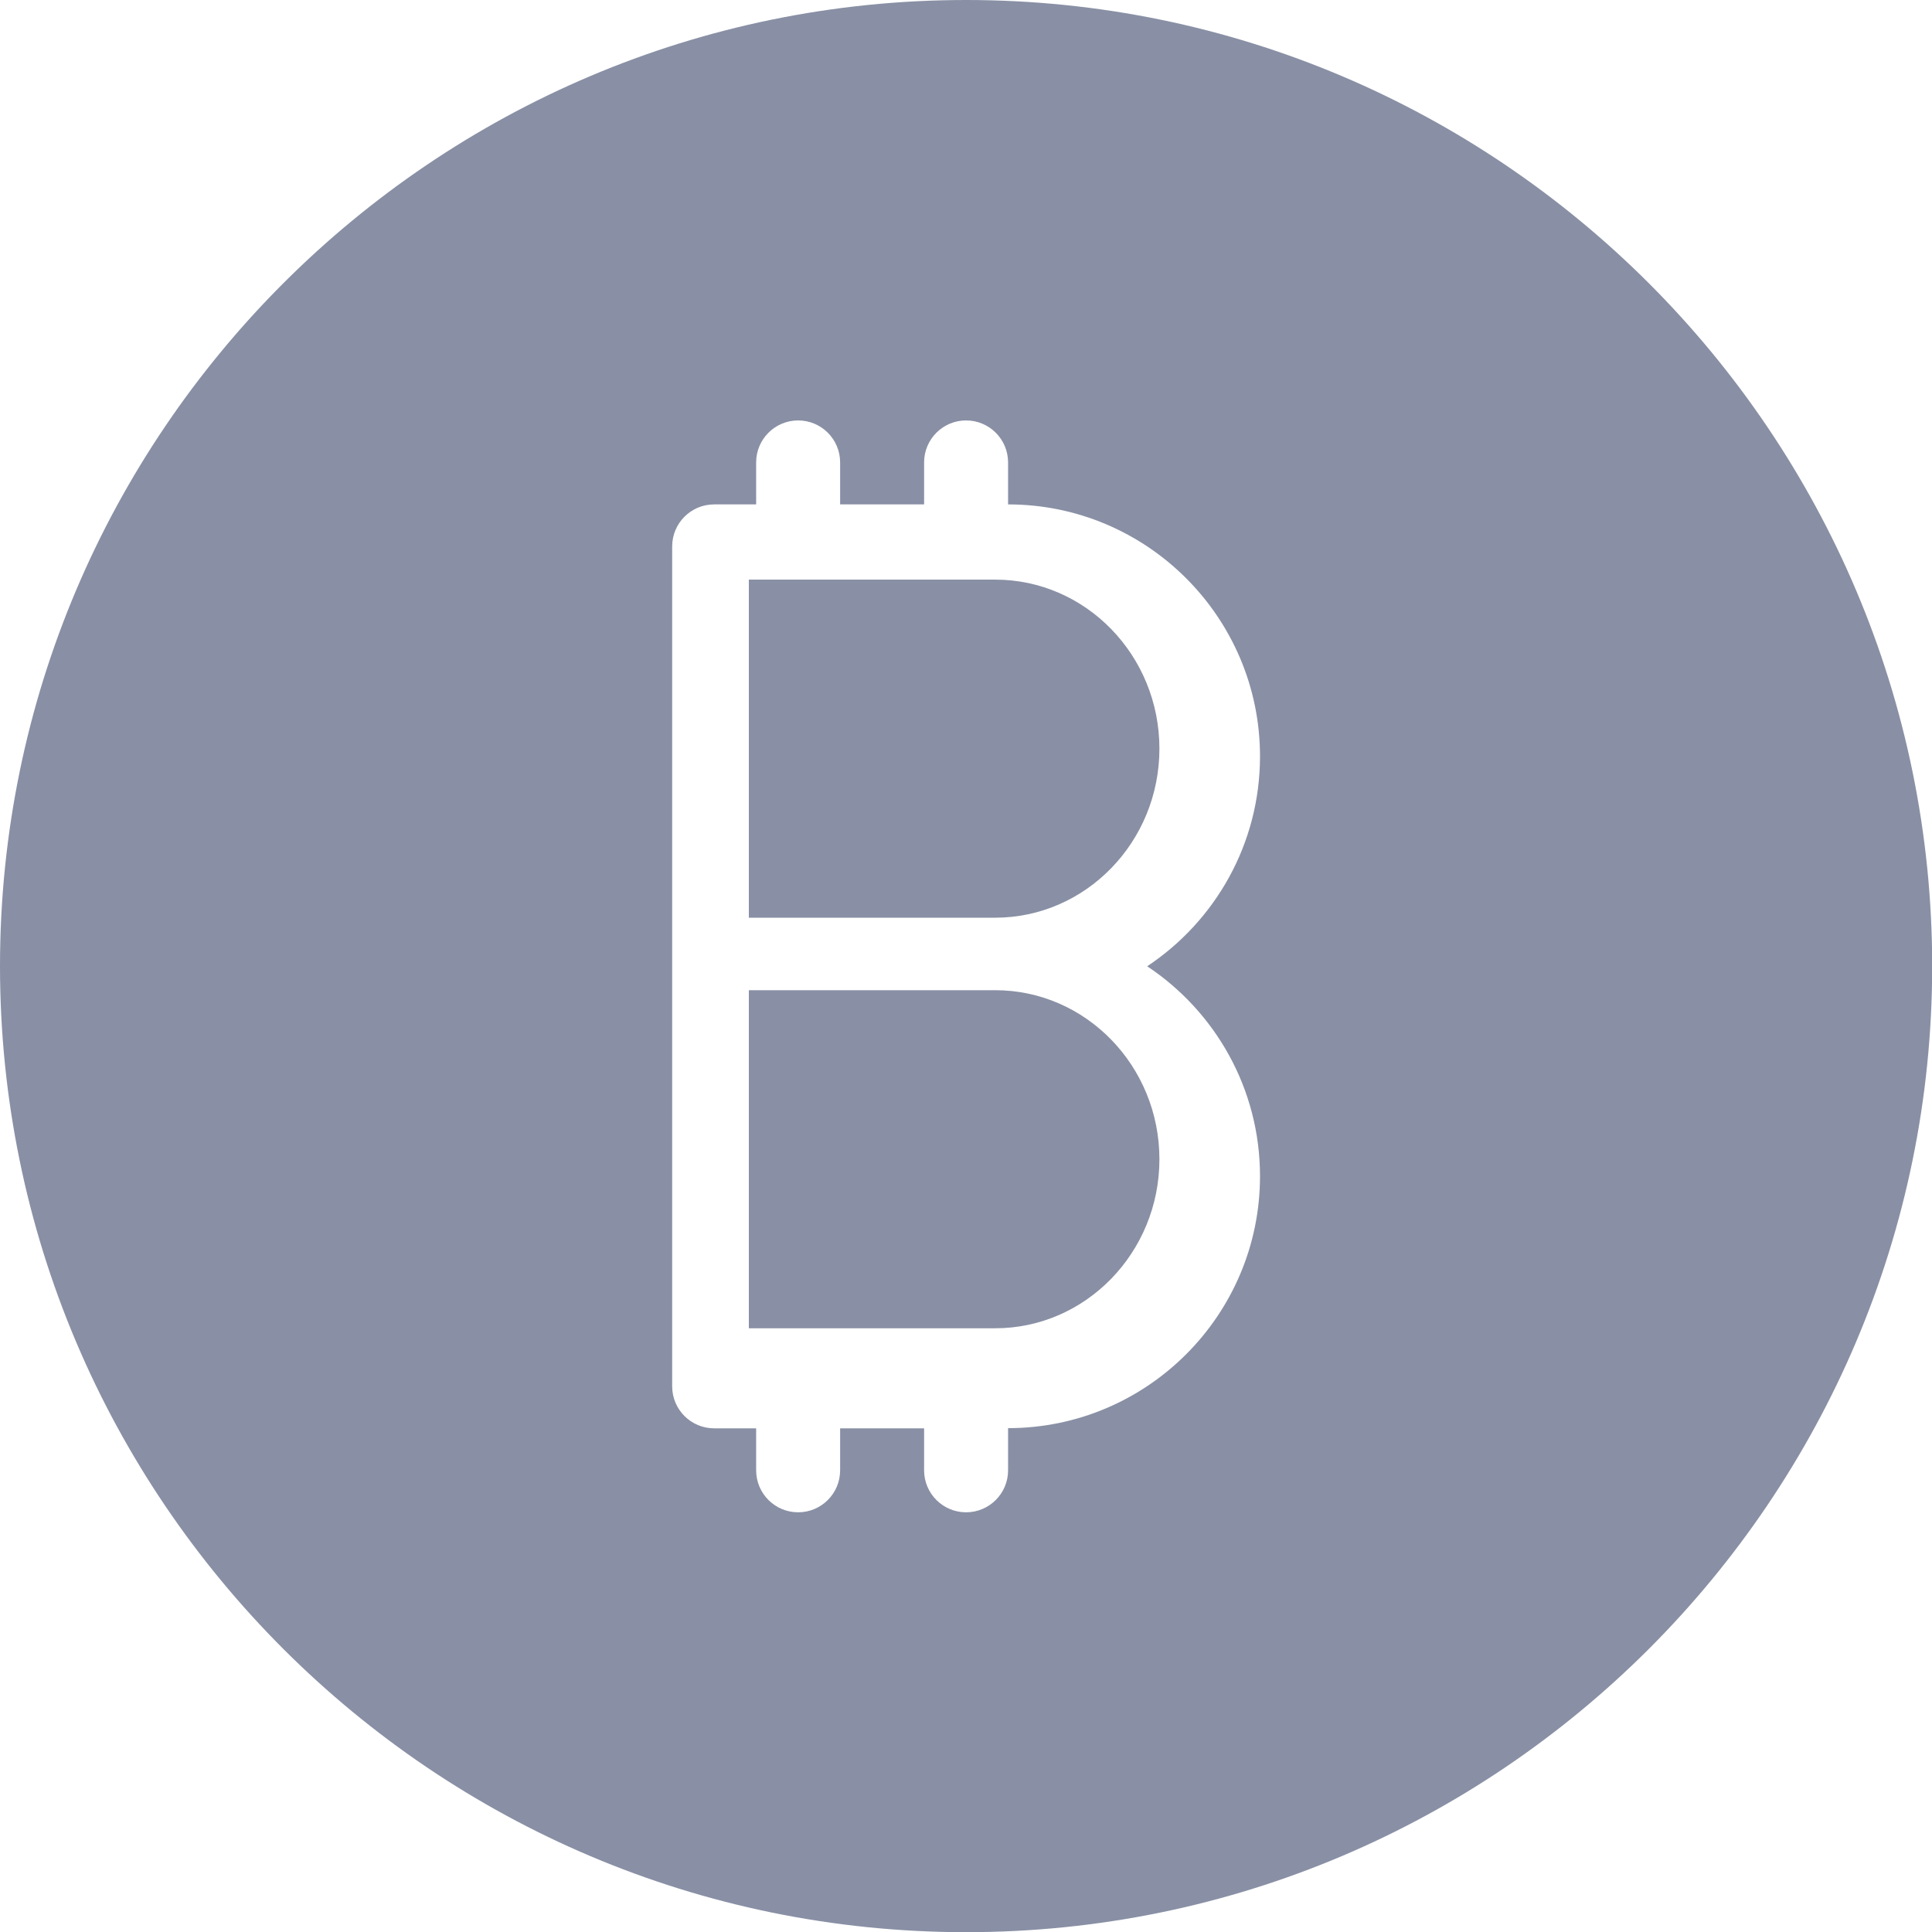 <?xml version="1.0" encoding="UTF-8" standalone="no"?>
<!-- Created with Inkscape (http://www.inkscape.org/) -->

<svg
   width="10.583mm"
   height="10.583mm"
   viewBox="0 0 10.583 10.583"
   version="1.1"
   id="svg5"
   xmlns:inkscape="http://www.inkscape.org/namespaces/inkscape"
   xmlns:sodipodi="http://sodipodi.sourceforge.net/DTD/sodipodi-0.dtd"
   xmlns="http://www.w3.org/2000/svg"
   xmlns:svg="http://www.w3.org/2000/svg">
  <sodipodi:namedview
     id="namedview7"
     pagecolor="#505050"
     bordercolor="#eeeeee"
     borderopacity="1"
     inkscape:showpageshadow="0"
     inkscape:pageopacity="0"
     inkscape:pagecheckerboard="0"
     inkscape:deskcolor="#505050"
     inkscape:document-units="mm"
     showgrid="false" />
  <defs
     id="defs2" />
  <g
     inkscape:label="Layer 1"
     inkscape:groupmode="layer"
     id="layer1"
     transform="translate(-107.817,-123.823)">
    <path
       d="m 113.268,126.998 h -1.349 v 1.852 h 1.349 c 0.496,0 0.9,-0.415 0.9,-0.926 0,-0.511 -0.403,-0.926 -0.9,-0.926 z"
       fill="#8990a5"
       id="path59"
       style="stroke-width:0.265" />
    <path
       fill-rule="evenodd"
       clip-rule="evenodd"
       d="m 107.817,129.115 c 0,-2.918 2.374,-5.292 5.292,-5.292 2.918,0 5.292,2.374 5.292,5.292 0,2.918 -2.374,5.292 -5.292,5.292 -2.918,0 -5.292,-2.374 -5.292,-5.292 z m 5.522,2.531 c 0.761,0 1.38,-0.619 1.38,-1.38 0,-0.48 -0.246,-0.903 -0.618,-1.15 0.373,-0.248 0.618,-0.671 0.618,-1.15 0,-0.761 -0.619,-1.38 -1.38,-1.38 v -0.23 c 0,-0.127 -0.103,-0.23 -0.23,-0.23 -0.127,0 -0.23,0.103 -0.23,0.23 v 0.23 h -0.46 v -0.23 c 0,-0.127 -0.103,-0.23 -0.23,-0.23 -0.127,0 -0.23,0.103 -0.23,0.23 v 0.23 h -0.23 c -0.127,0 -0.23,0.103 -0.23,0.23 v 4.601 c 0,0.127 0.103,0.23 0.23,0.23 h 0.23 v 0.23 c 0,0.127 0.103,0.23 0.23,0.23 0.127,0 0.23,-0.103 0.23,-0.23 v -0.23 h 0.46 v 0.23 c 0,0.127 0.103,0.23 0.23,0.23 0.127,0 0.23,-0.103 0.23,-0.23 z"
       fill="#8990a5"
       id="path61"
       style="stroke-width:0.265" />
    <path
       d="m 113.268,129.247 h -1.349 v 1.852 h 1.349 c 0.496,0 0.9,-0.415 0.9,-0.926 0,-0.511 -0.403,-0.926 -0.9,-0.926 z"
       fill="#8990a5"
       id="path63"
       style="stroke-width:0.265" />
  </g>
</svg>
